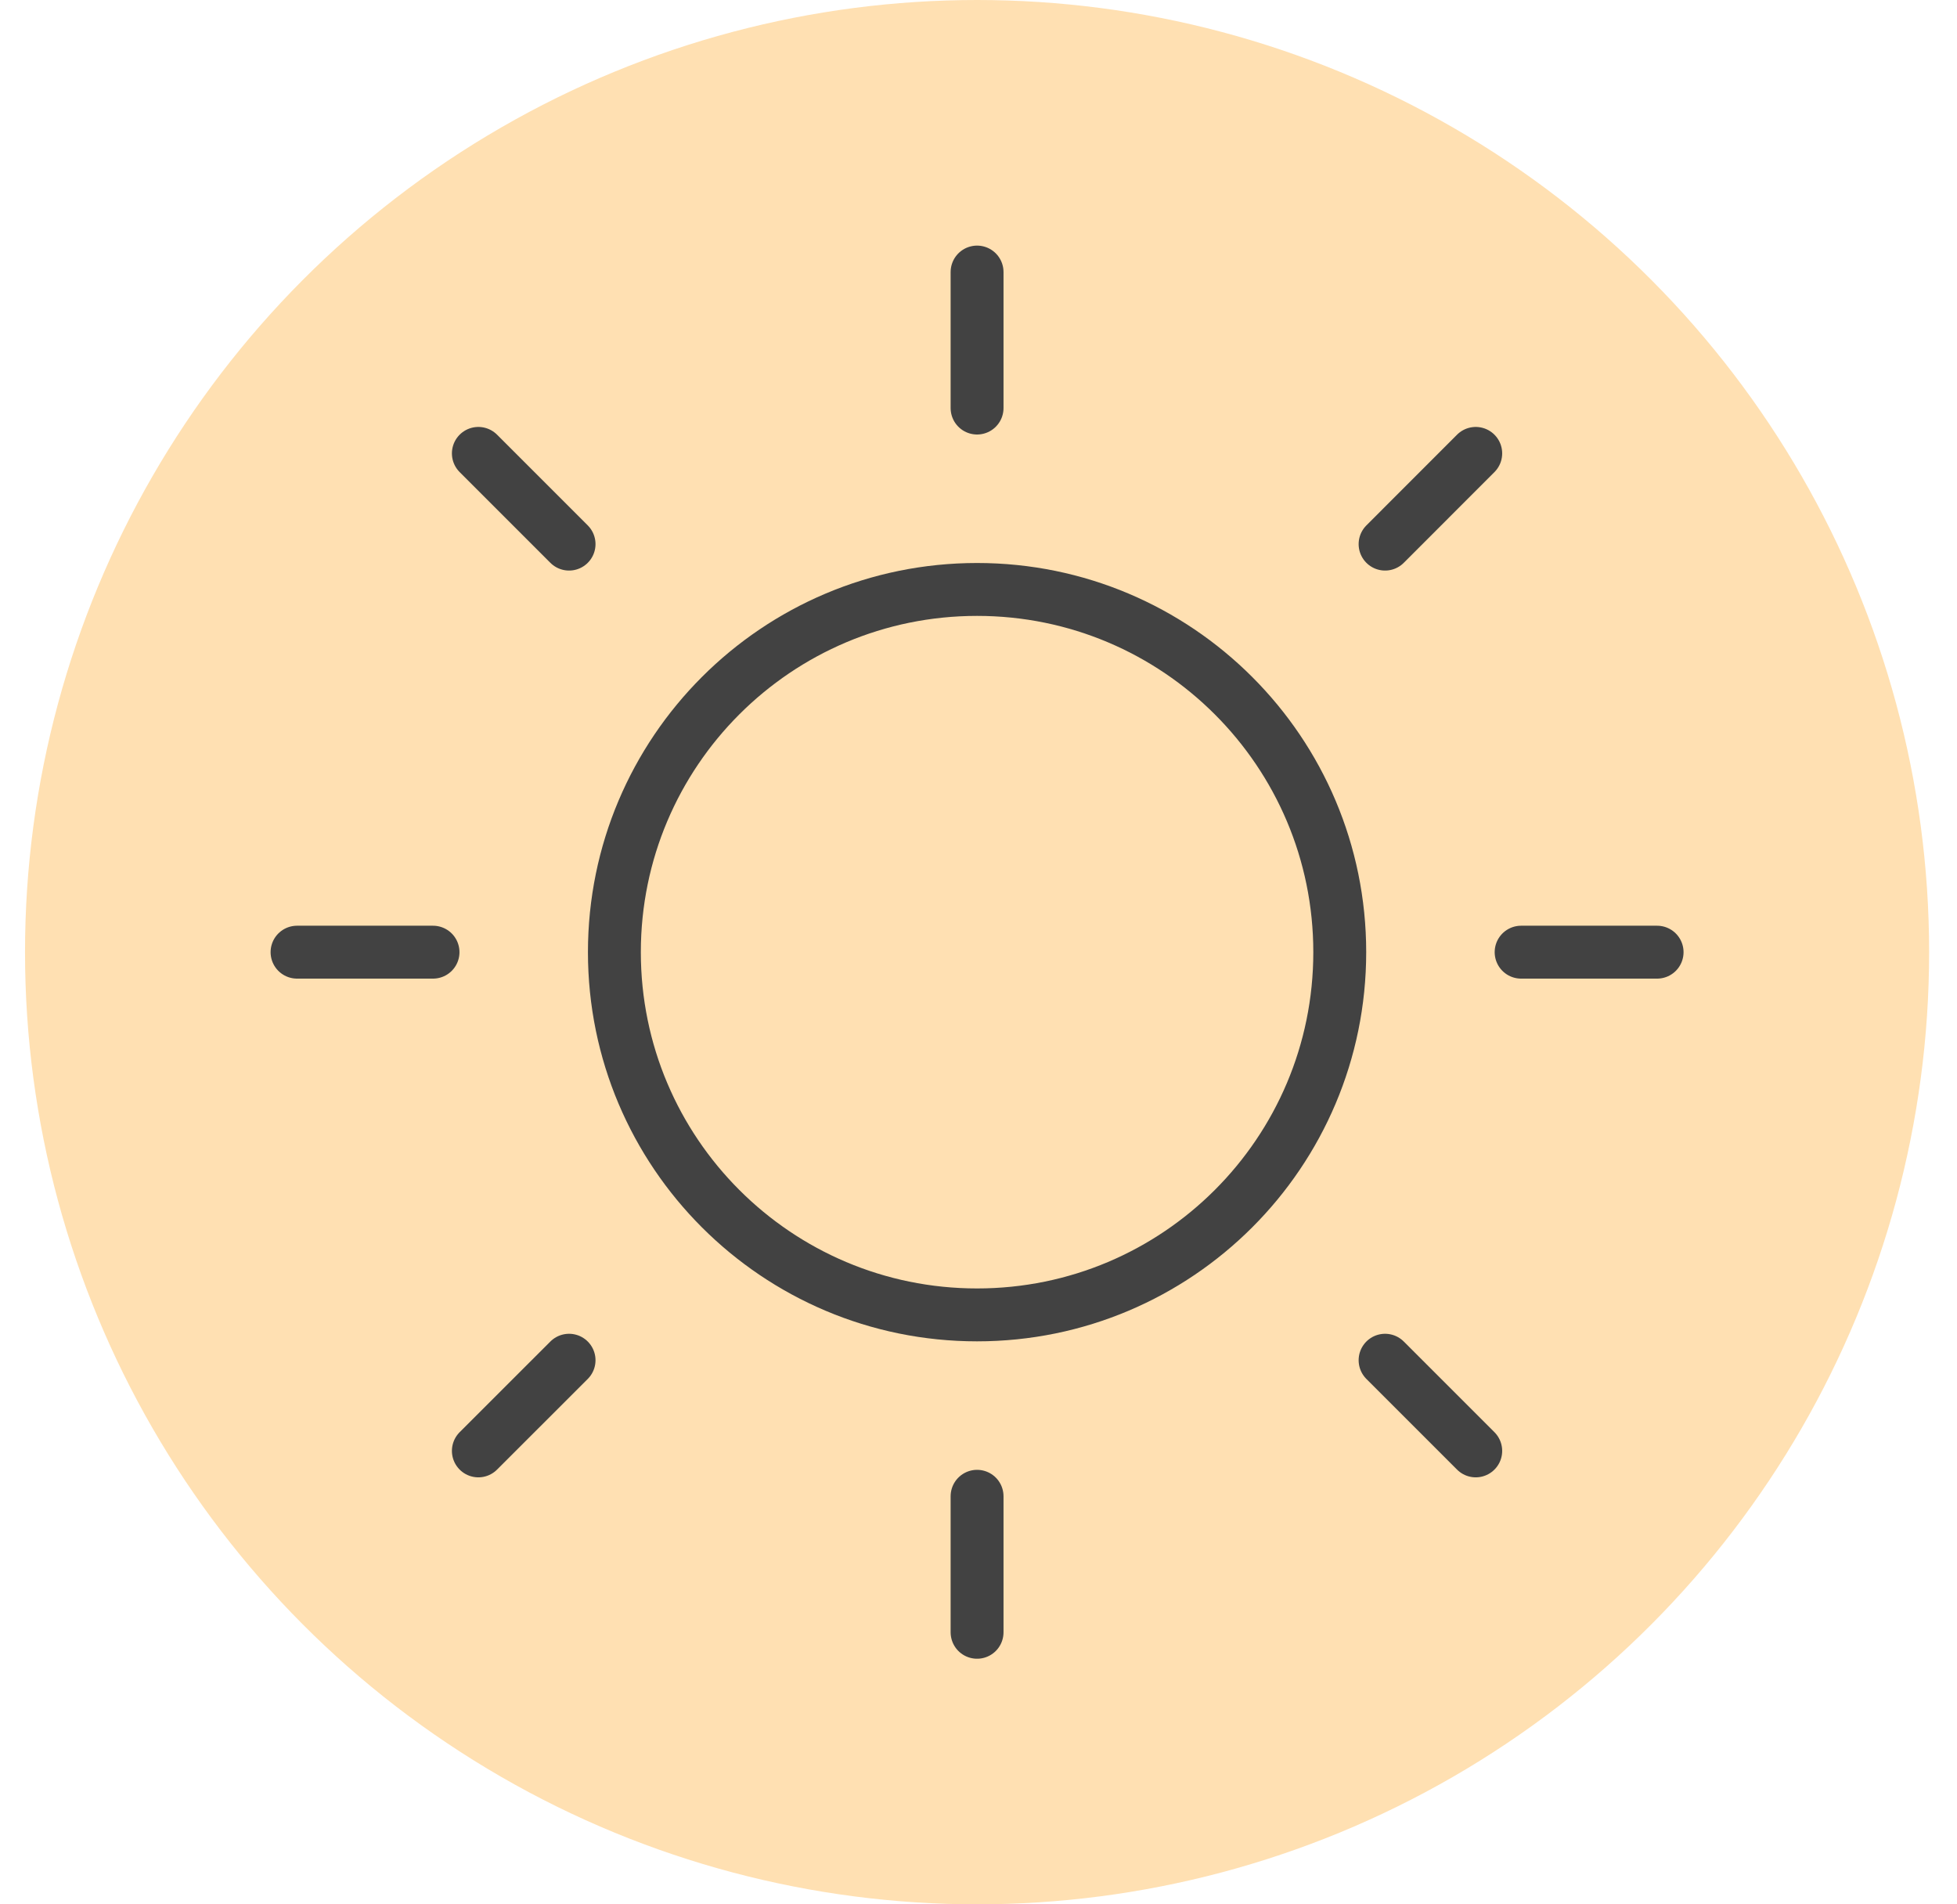 <svg width="37" height="36" viewBox="0 0 37 36" fill="none" xmlns="http://www.w3.org/2000/svg">
<circle cx="18.473" cy="18" r="18" fill="#FFE0B2"/>
<path d="M18.473 24.857C22.26 24.857 25.33 21.787 25.33 18C25.33 14.213 22.26 11.143 18.473 11.143C14.686 11.143 11.616 14.213 11.616 18C11.616 21.787 14.686 24.857 18.473 24.857Z" stroke="#424242" stroke-linecap="round" stroke-linejoin="round"/>
<path d="M18.473 7.714V5.143" stroke="#424242" stroke-linecap="round" stroke-linejoin="round"/>
<path d="M10.759 10.286L9.044 8.571" stroke="#424242" stroke-linecap="round" stroke-linejoin="round"/>
<path d="M8.187 18H5.616" stroke="#424242" stroke-linecap="round" stroke-linejoin="round"/>
<path d="M10.759 25.714L9.044 27.428" stroke="#424242" stroke-linecap="round" stroke-linejoin="round"/>
<path d="M18.473 28.286V30.857" stroke="#424242" stroke-linecap="round" stroke-linejoin="round"/>
<path d="M26.187 25.714L27.901 27.428" stroke="#424242" stroke-linecap="round" stroke-linejoin="round"/>
<path d="M28.759 18H31.33" stroke="#424242" stroke-linecap="round" stroke-linejoin="round"/>
<path d="M26.187 10.286L27.901 8.571" stroke="#424242" stroke-linecap="round" stroke-linejoin="round"/>
</svg>
